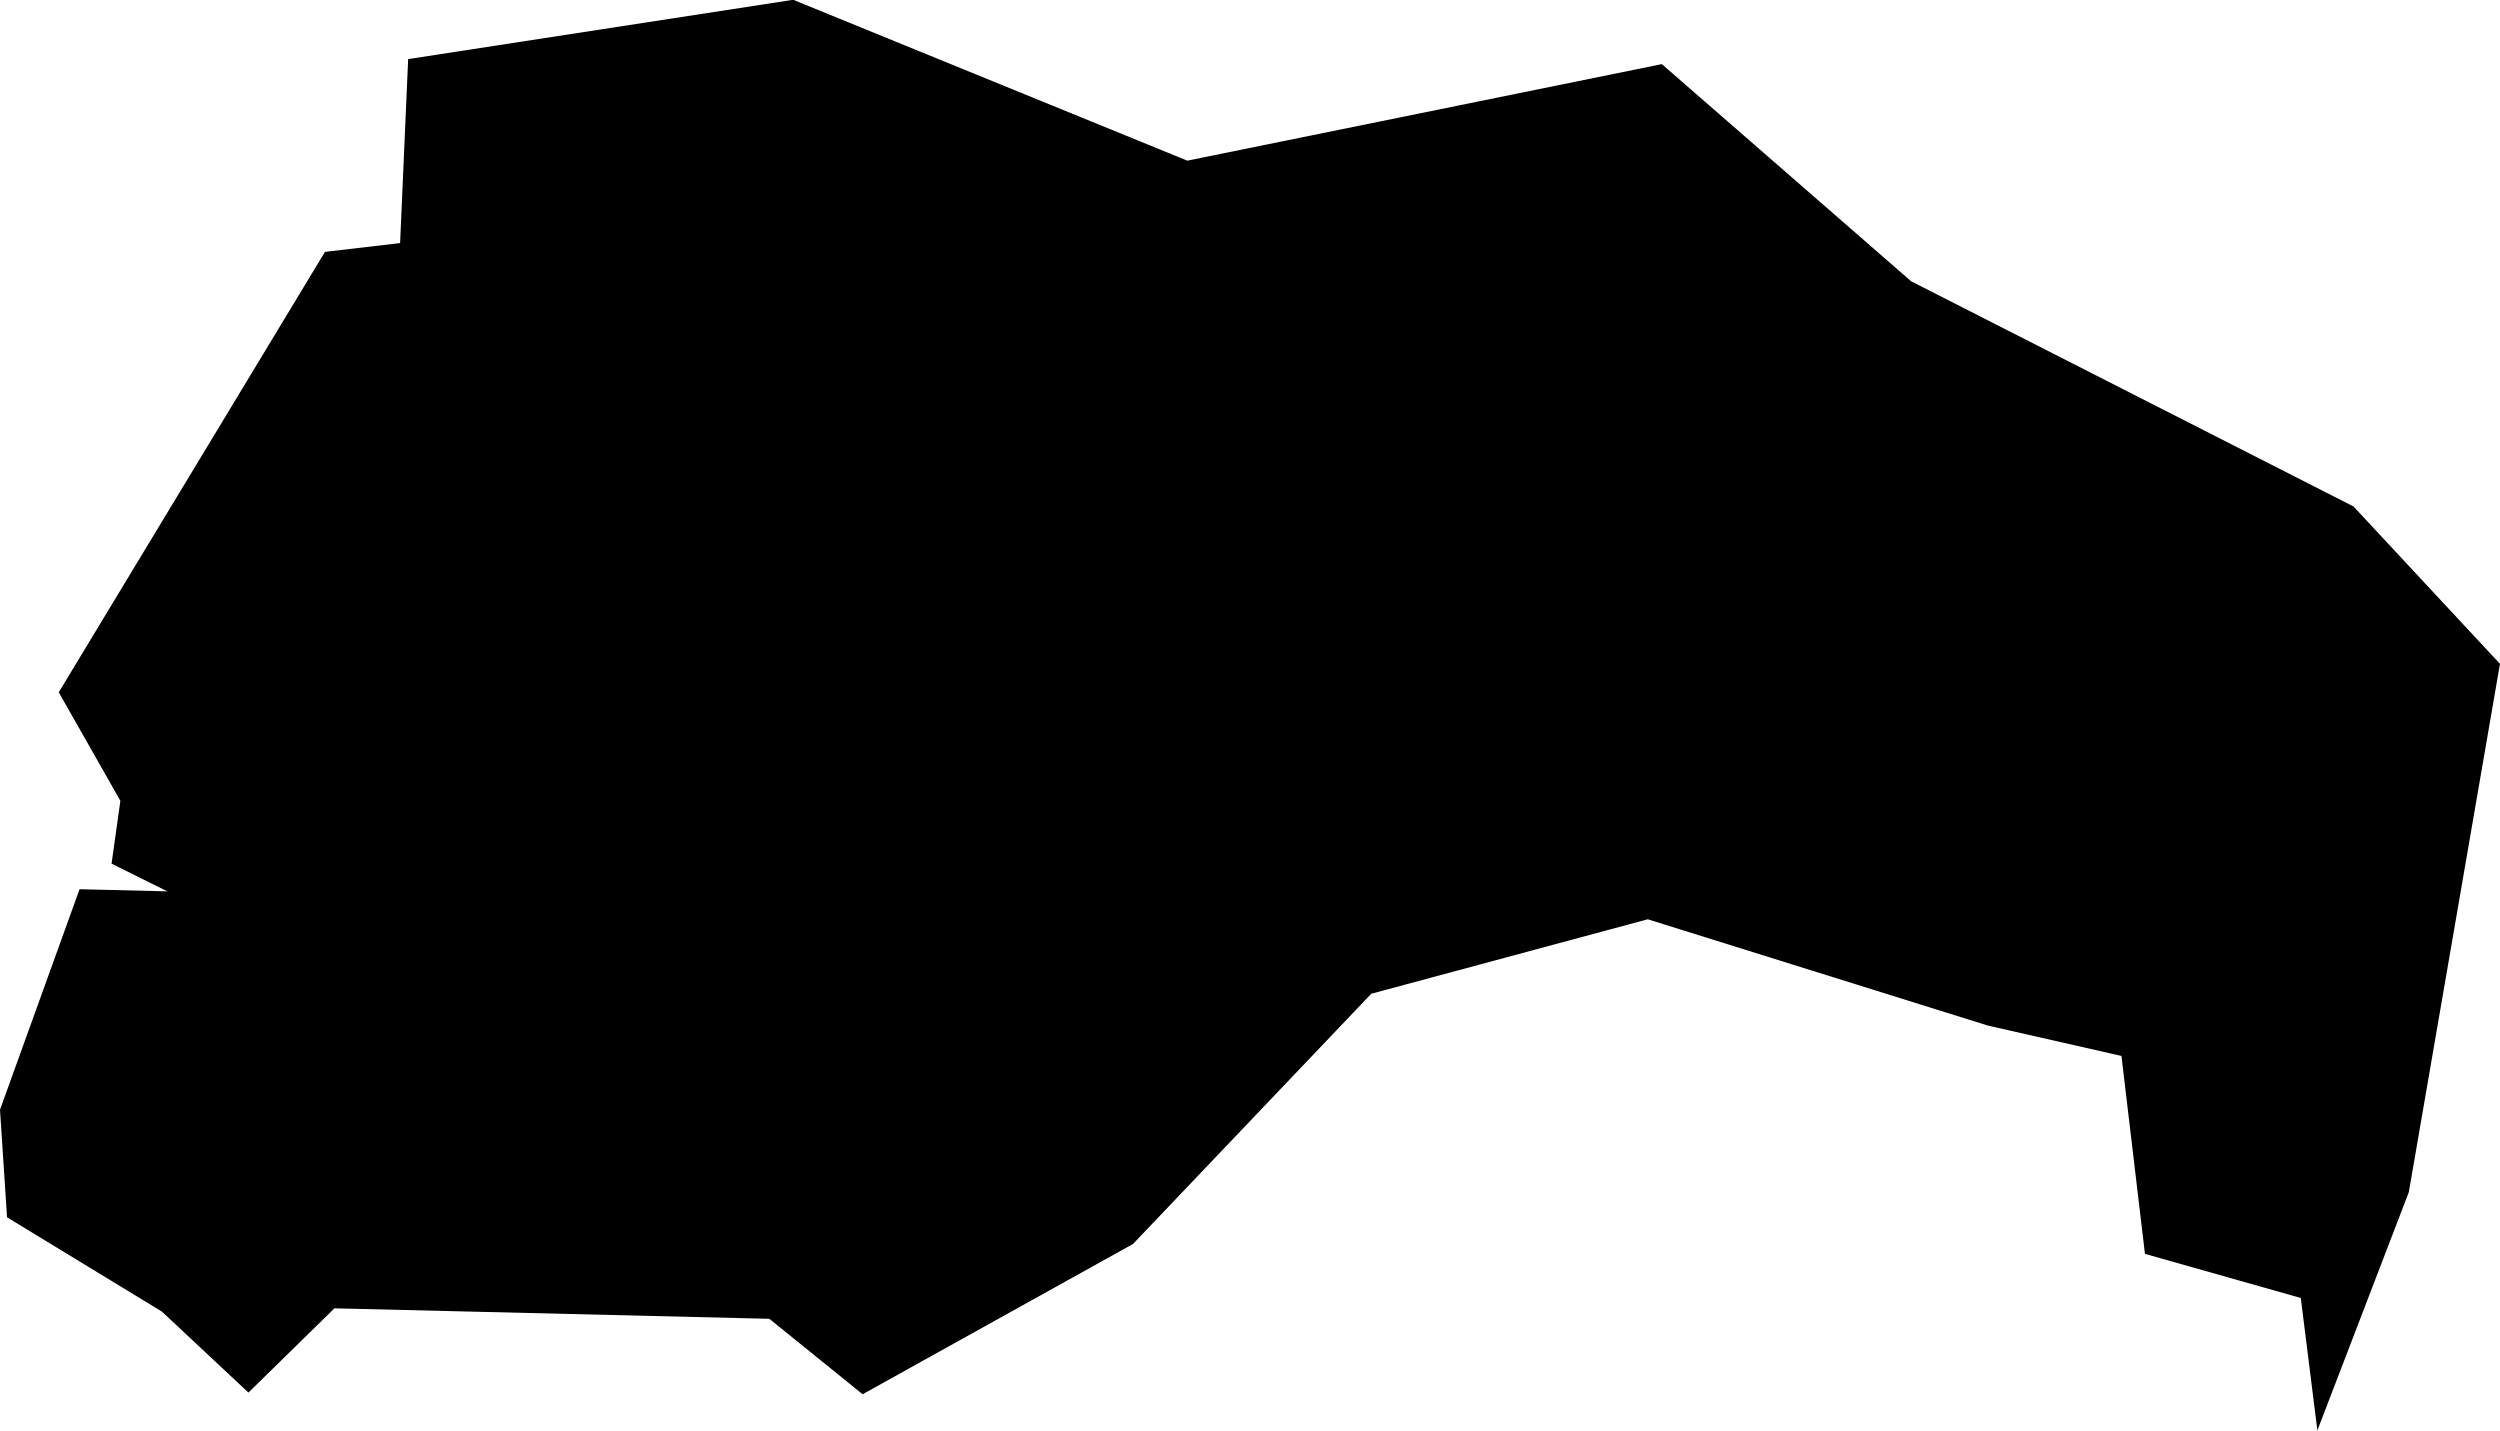 <?xml version="1.0" encoding="UTF-8"?>
<!-- Created with Inkscape (http://www.inkscape.org/) -->
<svg width="99.48mm" height="56.928mm" version="1.1" viewBox="0 0 99.48 56.928" xml:space="preserve" xmlns="http://www.w3.org/2000/svg"><g transform="translate(-3 -127.38)"><path d="m95.213 184.3-0.66-5.271-6.201-1.755-0.935-7.876-5.318-1.209-13.532-4.229-11.001 2.963-9.48 9.956-10.761 5.981-3.712-3.002-17.305-0.417-3.423 3.352-3.444-3.223-6.161-3.751-0.28-4.281 3.166-8.774 3.494 0.085-2.221-1.103 0.351-2.5-2.452-4.318 10.593-17.525 2.99-0.35 0.32-7.321 15.322-2.36 15.682 6.401 18.883-3.841 9.921 8.641 17.602 8.961 5.828 6.262-3.627 21.021z" stroke-width=".265"/></g></svg>
